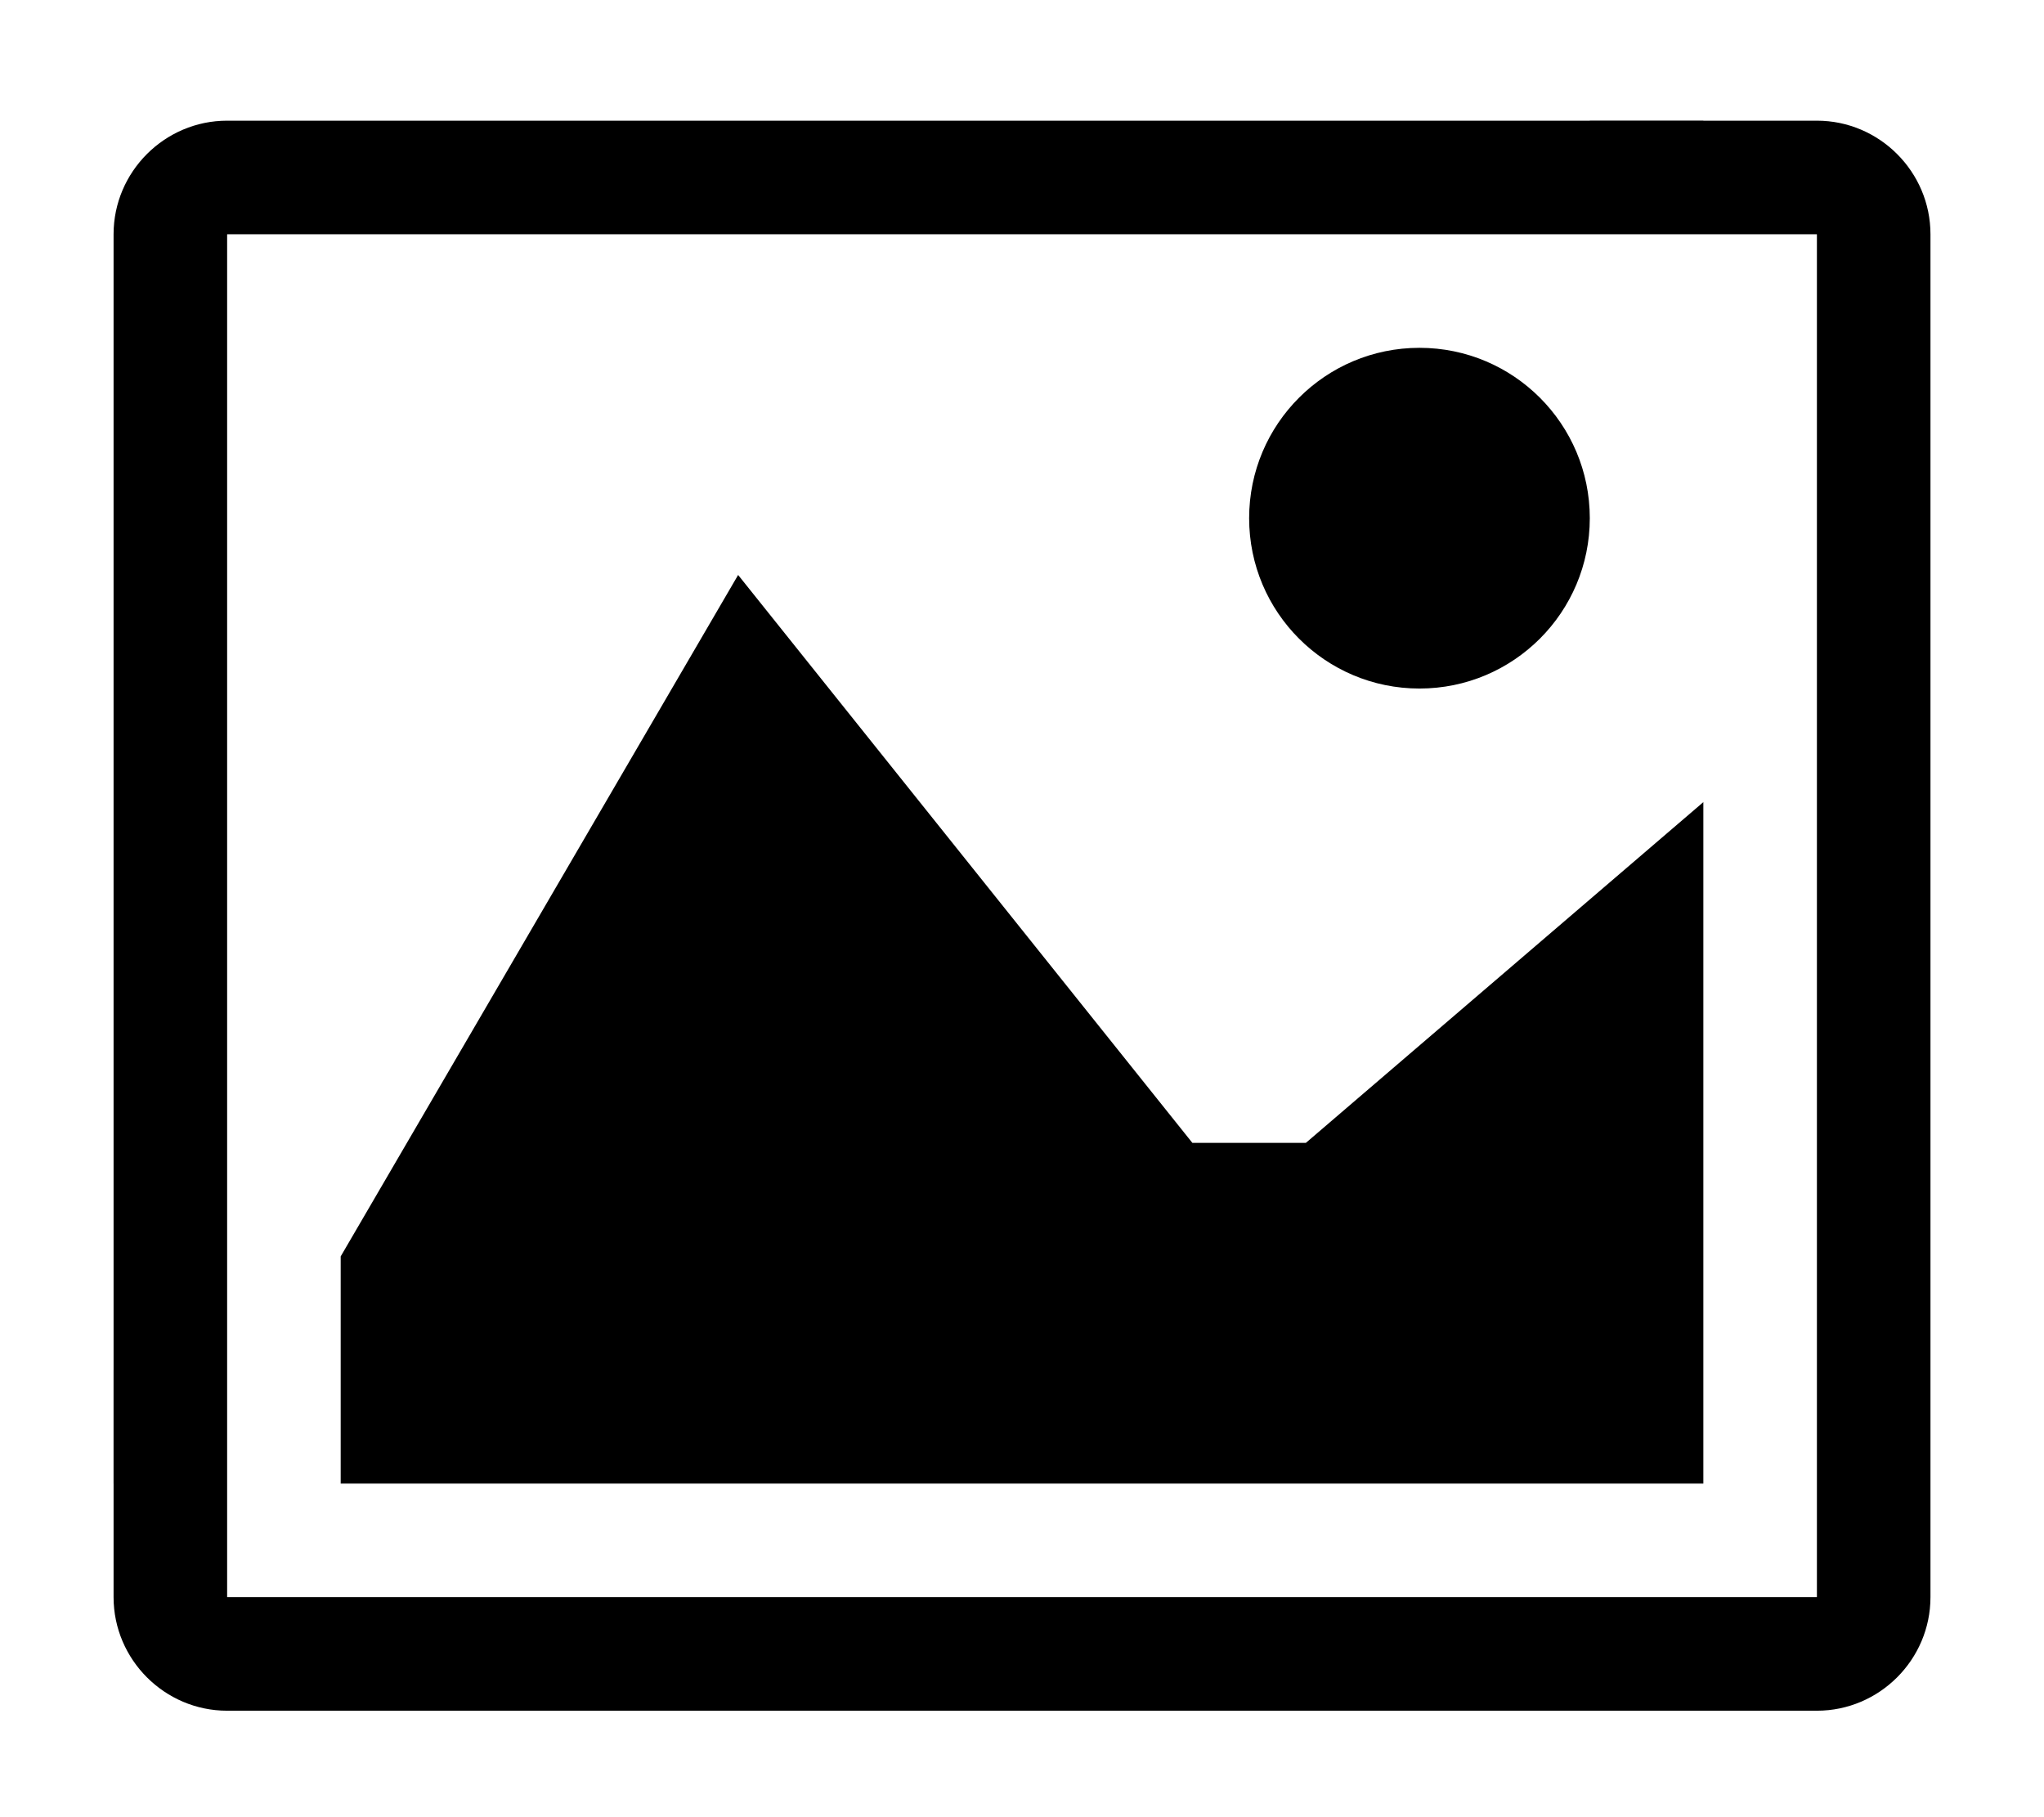 <?xml version="1.0" encoding="UTF-8" standalone="no"?>

<svg
   xmlns:dc="http://purl.org/dc/elements/1.1/"
   xmlns:cc="http://creativecommons.org/ns#"
   xmlns:rdf="http://www.w3.org/1999/02/22-rdf-syntax-ns#"
   xmlns:svg="http://www.w3.org/2000/svg"
   xmlns="http://www.w3.org/2000/svg"
   xmlns:sodipodi="http://sodipodi.sourceforge.net/DTD/sodipodi-0.dtd"
   xmlns:inkscape="http://www.inkscape.org/namespaces/inkscape"
   version="1.1"
   width="100%"
   height="100%"
   viewBox="0 0 576 512"
   id="image"
   inkscape:version="0.91 r13725"
   sodipodi:docname="image.svg">
  <defs
     id="defs13" />
  <sodipodi:namedview
     pagecolor="#ffffff"
     bordercolor="#666666"
     borderopacity="1"
     objecttolerance="10"
     gridtolerance="10"
     guidetolerance="10"
     inkscape:pageopacity="0"
     inkscape:pageshadow="2"
     inkscape:window-width="1026"
     inkscape:window-height="841"
     id="namedview11"
     showgrid="false"
     inkscape:zoom="0.4609375"
     inkscape:cx="72.488264"
     inkscape:cy="111.12853"
     inkscape:window-x="174"
     inkscape:window-y="0"
     inkscape:window-maximized="0"
     inkscape:current-layer="svg2" />
  <path
     d="m 448.006,33.971 0,0.029 -384,0 c -17.6,0 -32,14.4 -32,32 l 0,320 -0.006,0 0,32 0.006,0 0,32 c 0,17.6 14.4,32 32,32 l 448,0 c 17.6,0 32,-14.4 32,-32 l 0,-384 c 0,-17.6 -14.4,-32 -32,-32 l -32,0 0,-0.029 -32,0 z M 64.063,66 511.947,66 c 0.02,0.017 0.042,0.039 0.059,0.059 l 0,383.883 c -0.017,0.02 -0.039,0.042 -0.059,0.059 l -447.885,0 c -0.02,-0.017 -0.041,-0.039 -0.057,-0.059 L 64.006,66.057 c 0.017,-0.02 0.038,-0.041 0.057,-0.057 z"
     id="path5"
     fill="currentColor"
     inkscape:connector-curvature="0" />
  <path
     d="m 448.006,146 c 0,26.51 -21.49,48 -48,48 -26.51,0 -48,-21.49 -48,-48 0,-26.51 21.49,-48 48,-48 26.51,0 48,21.49 48,48 z"
     id="path7"
     fill="currentColor"
     inkscape:connector-curvature="0" />
  <path
     d="m 480.006,418 -384,0 0,-64 112,-192 128,160 32,0 112,-96 z"
     id="path9"
     fill="currentColor"
     inkscape:connector-curvature="0" />
</svg>
